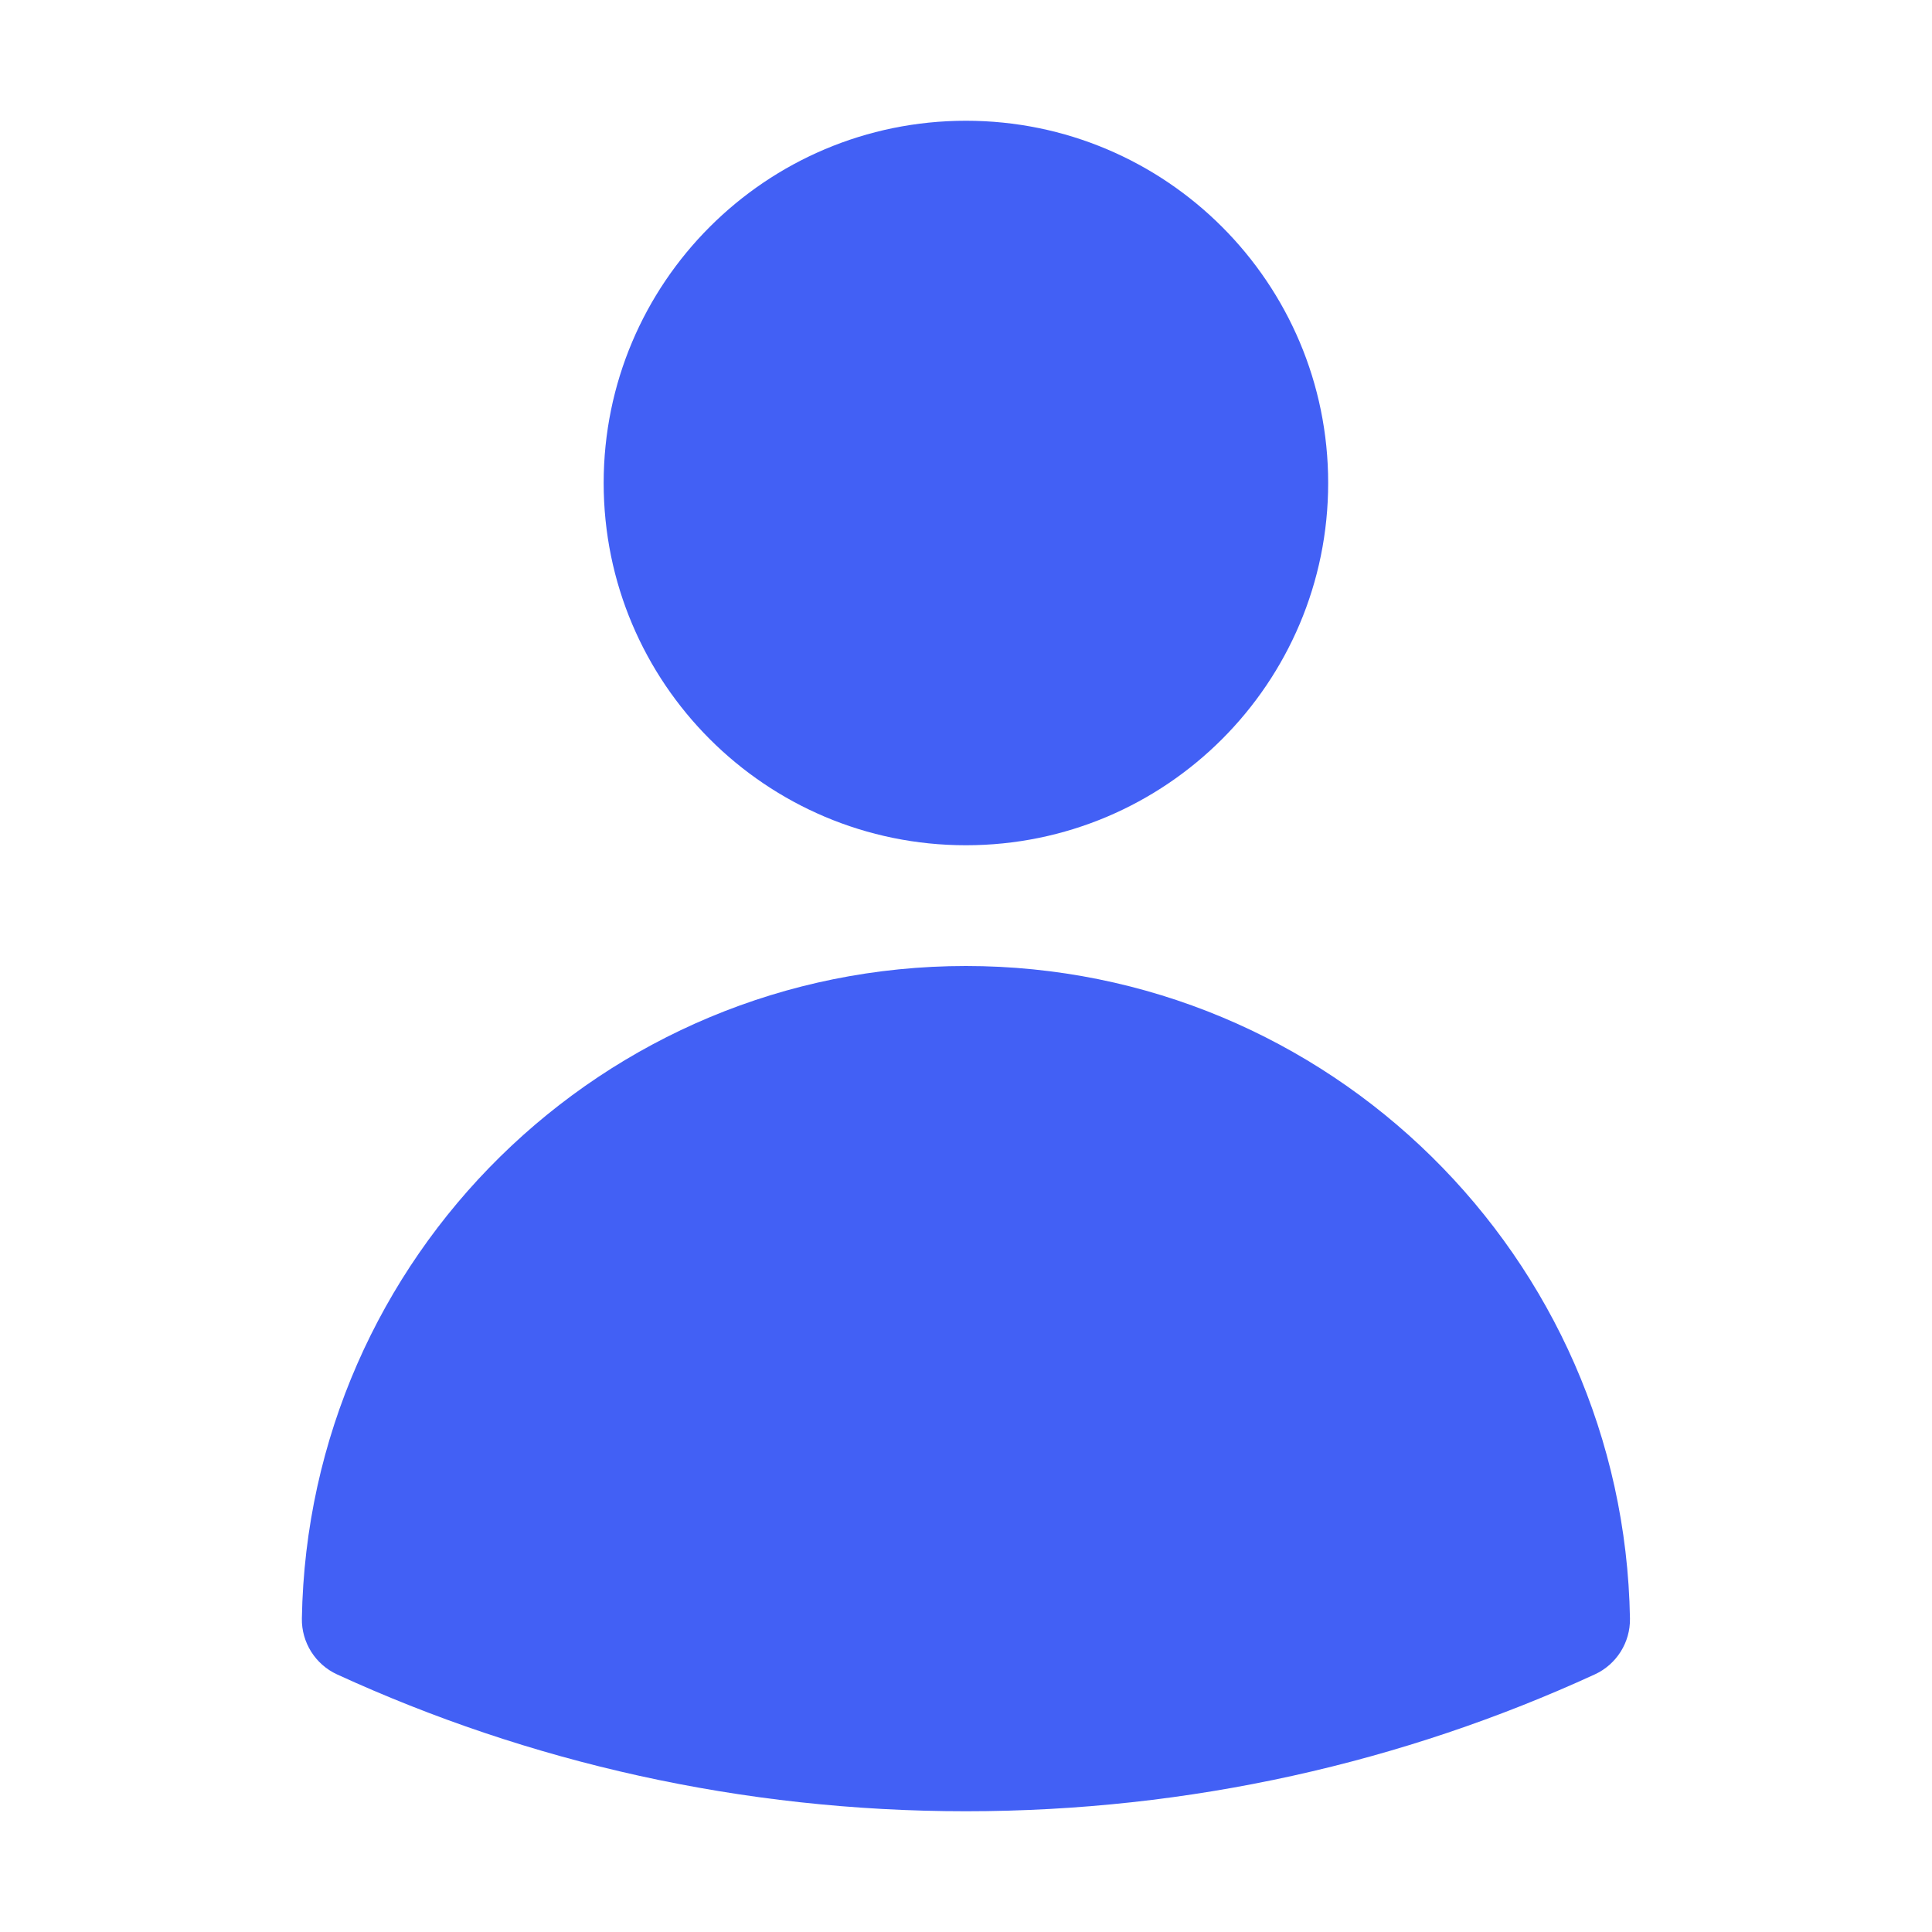 <svg width="24" height="24" viewBox="0 0 24 24" fill="none" xmlns="http://www.w3.org/2000/svg">
<path fill-rule="evenodd" clip-rule="evenodd" d="M7.499 6C7.499 3.515 9.514 1.5 11.999 1.5C14.484 1.5 16.499 3.515 16.499 6C16.499 8.485 14.484 10.5 11.999 10.5C9.514 10.5 7.499 8.485 7.499 6Z" fill="#4260F5"/>
<path fill-rule="evenodd" clip-rule="evenodd" d="M3.75 20.105C3.827 15.616 7.491 12 11.999 12C16.507 12 20.171 15.616 20.248 20.106C20.253 20.403 20.081 20.676 19.811 20.8C17.432 21.892 14.785 22.5 11.999 22.5C9.213 22.5 6.566 21.892 4.187 20.8C3.917 20.676 3.745 20.403 3.75 20.105Z" fill="#4260F5"/>
</svg>
